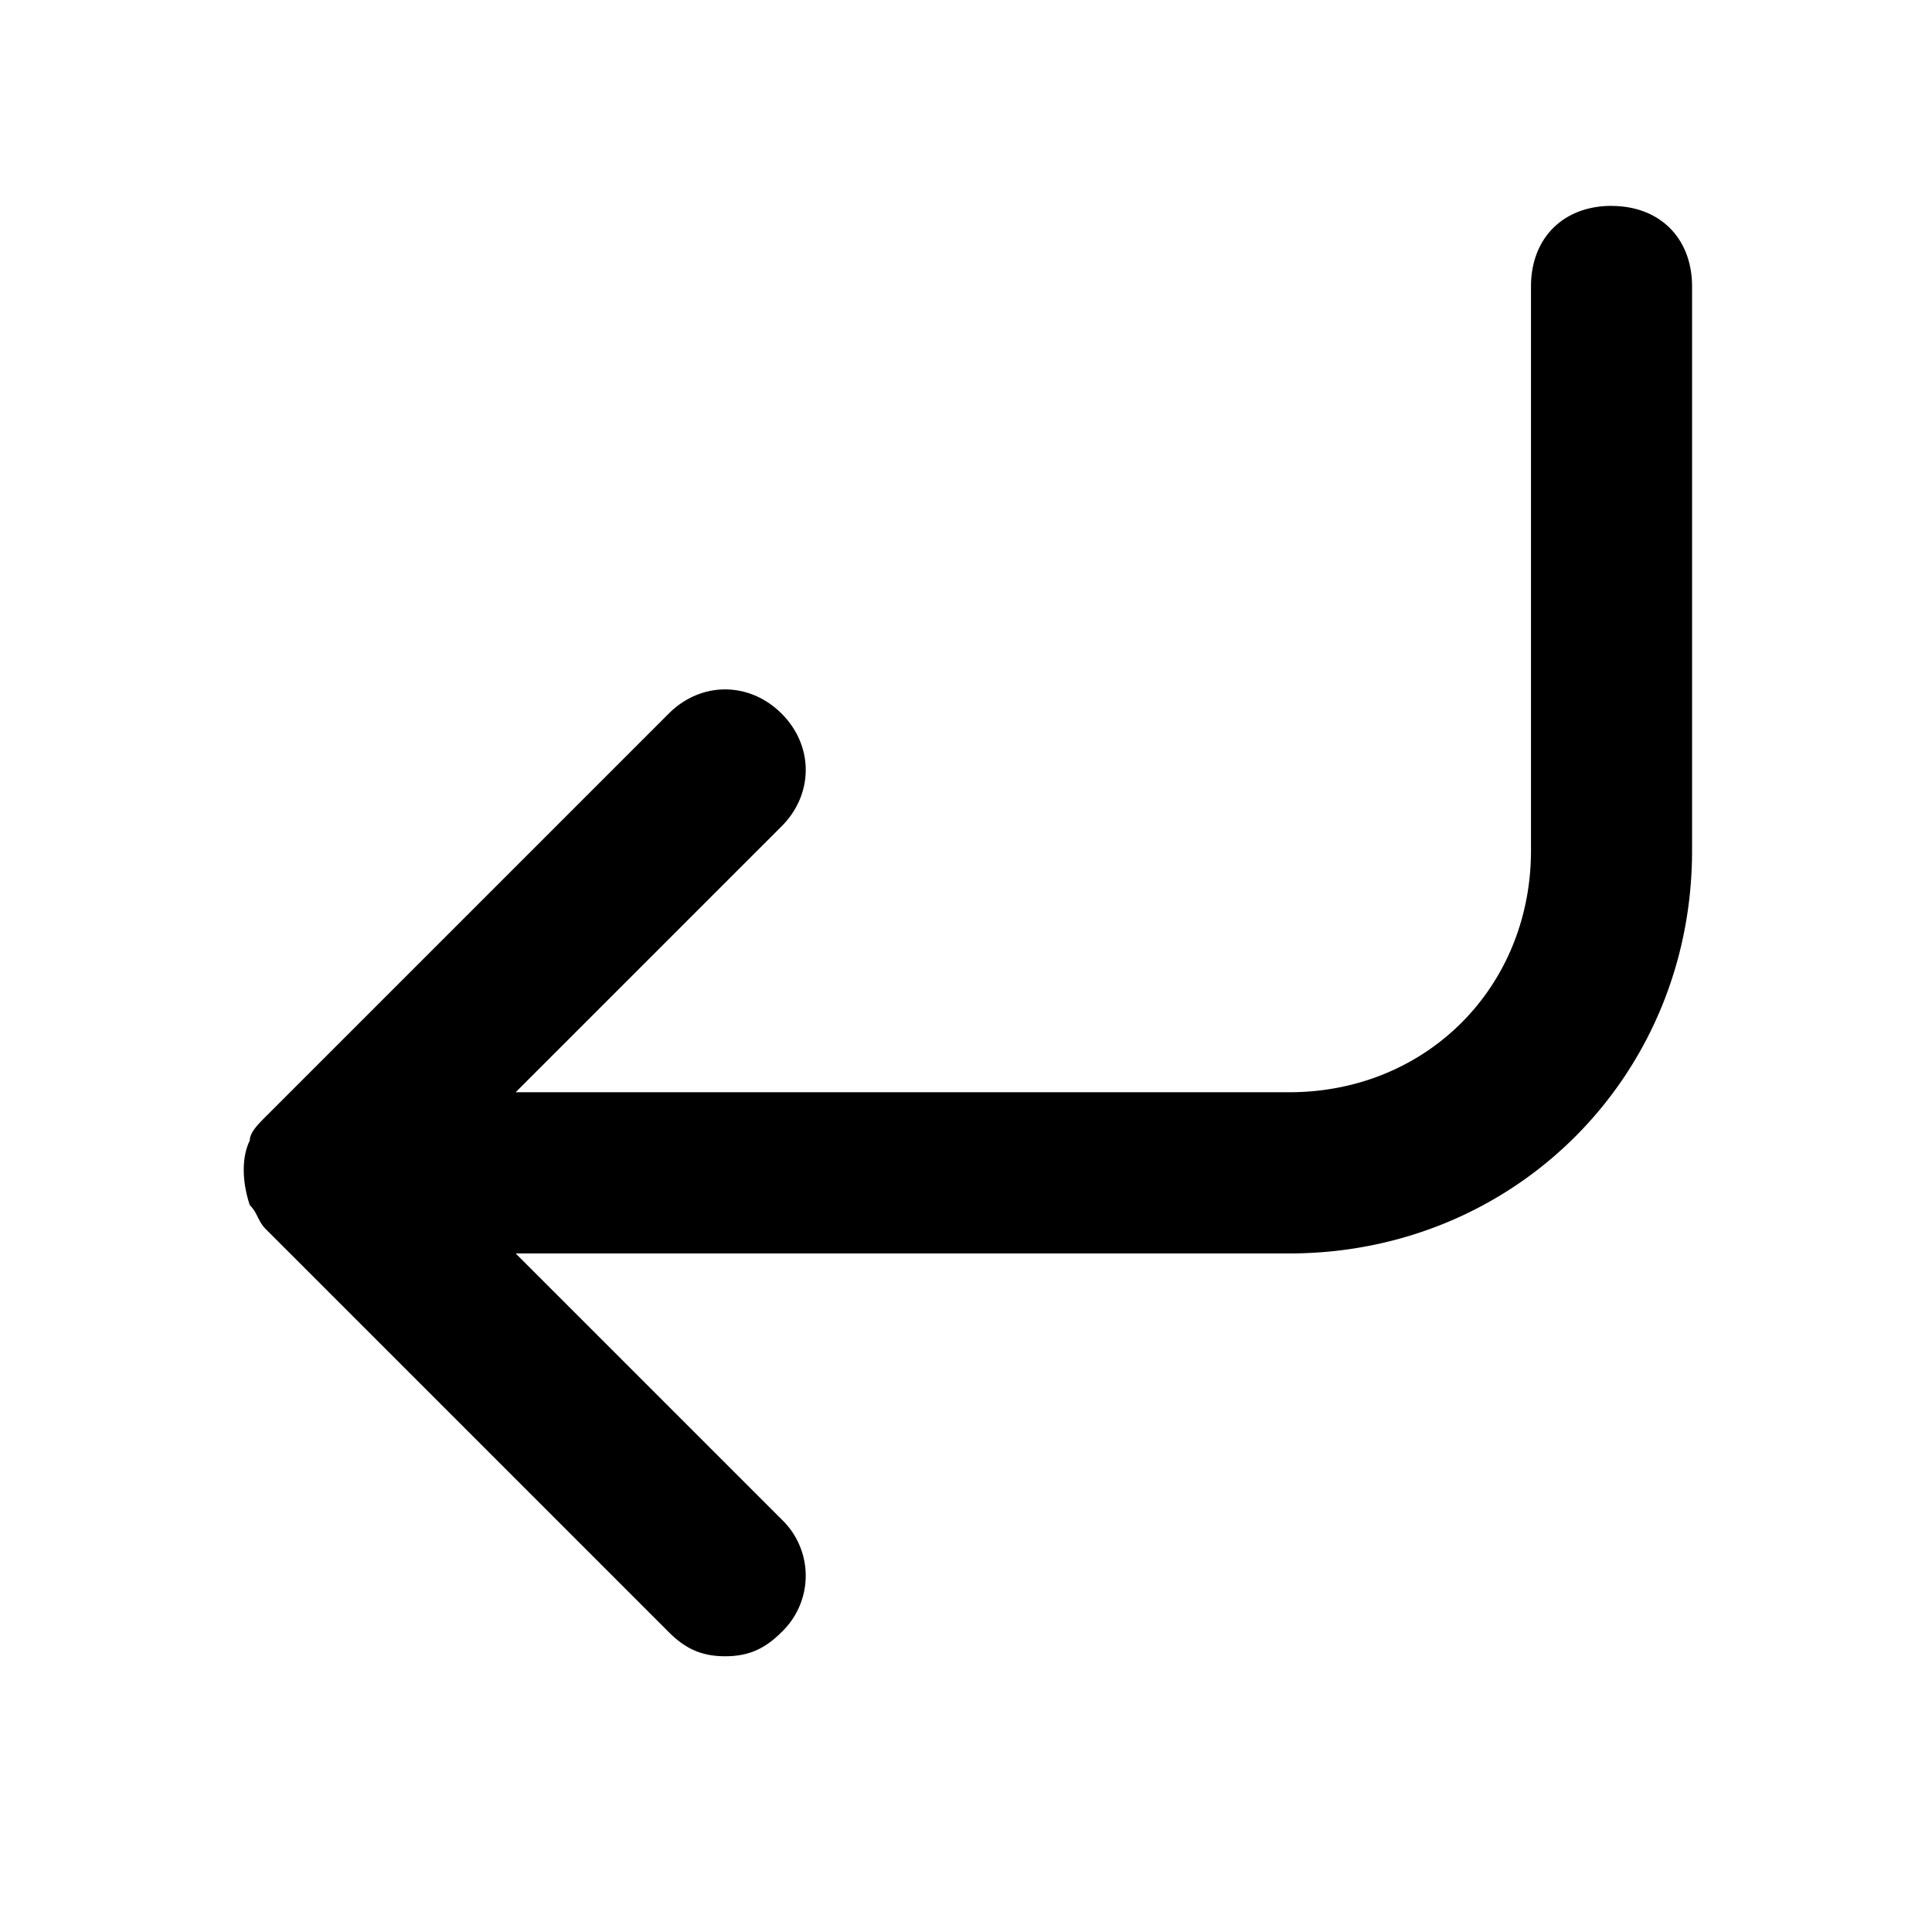 <svg xmlns="http://www.w3.org/2000/svg" width="32" height="32" viewBox="0 0 32 32"><title>corner-down-left</title><path d="M26.693 3.41c-.801 0-1.335.534-1.335 1.335v9.342c0 2.269-1.735 4.004-4.004 4.004H8.541l4.404-4.404c.534-.534.534-1.335 0-1.868s-1.335-.534-1.868 0l-6.673 6.673c-.133.133-.267.267-.267.4-.133.267-.133.667 0 1.068.133.133.133.267.267.4l6.673 6.673c.267.267.534.4.934.4s.667-.133.934-.4a1.29 1.29 0 0 0 0-1.868l-4.404-4.404h12.812c3.737 0 6.673-2.936 6.673-6.673V4.746c0-.801-.534-1.335-1.335-1.335z"/></svg>